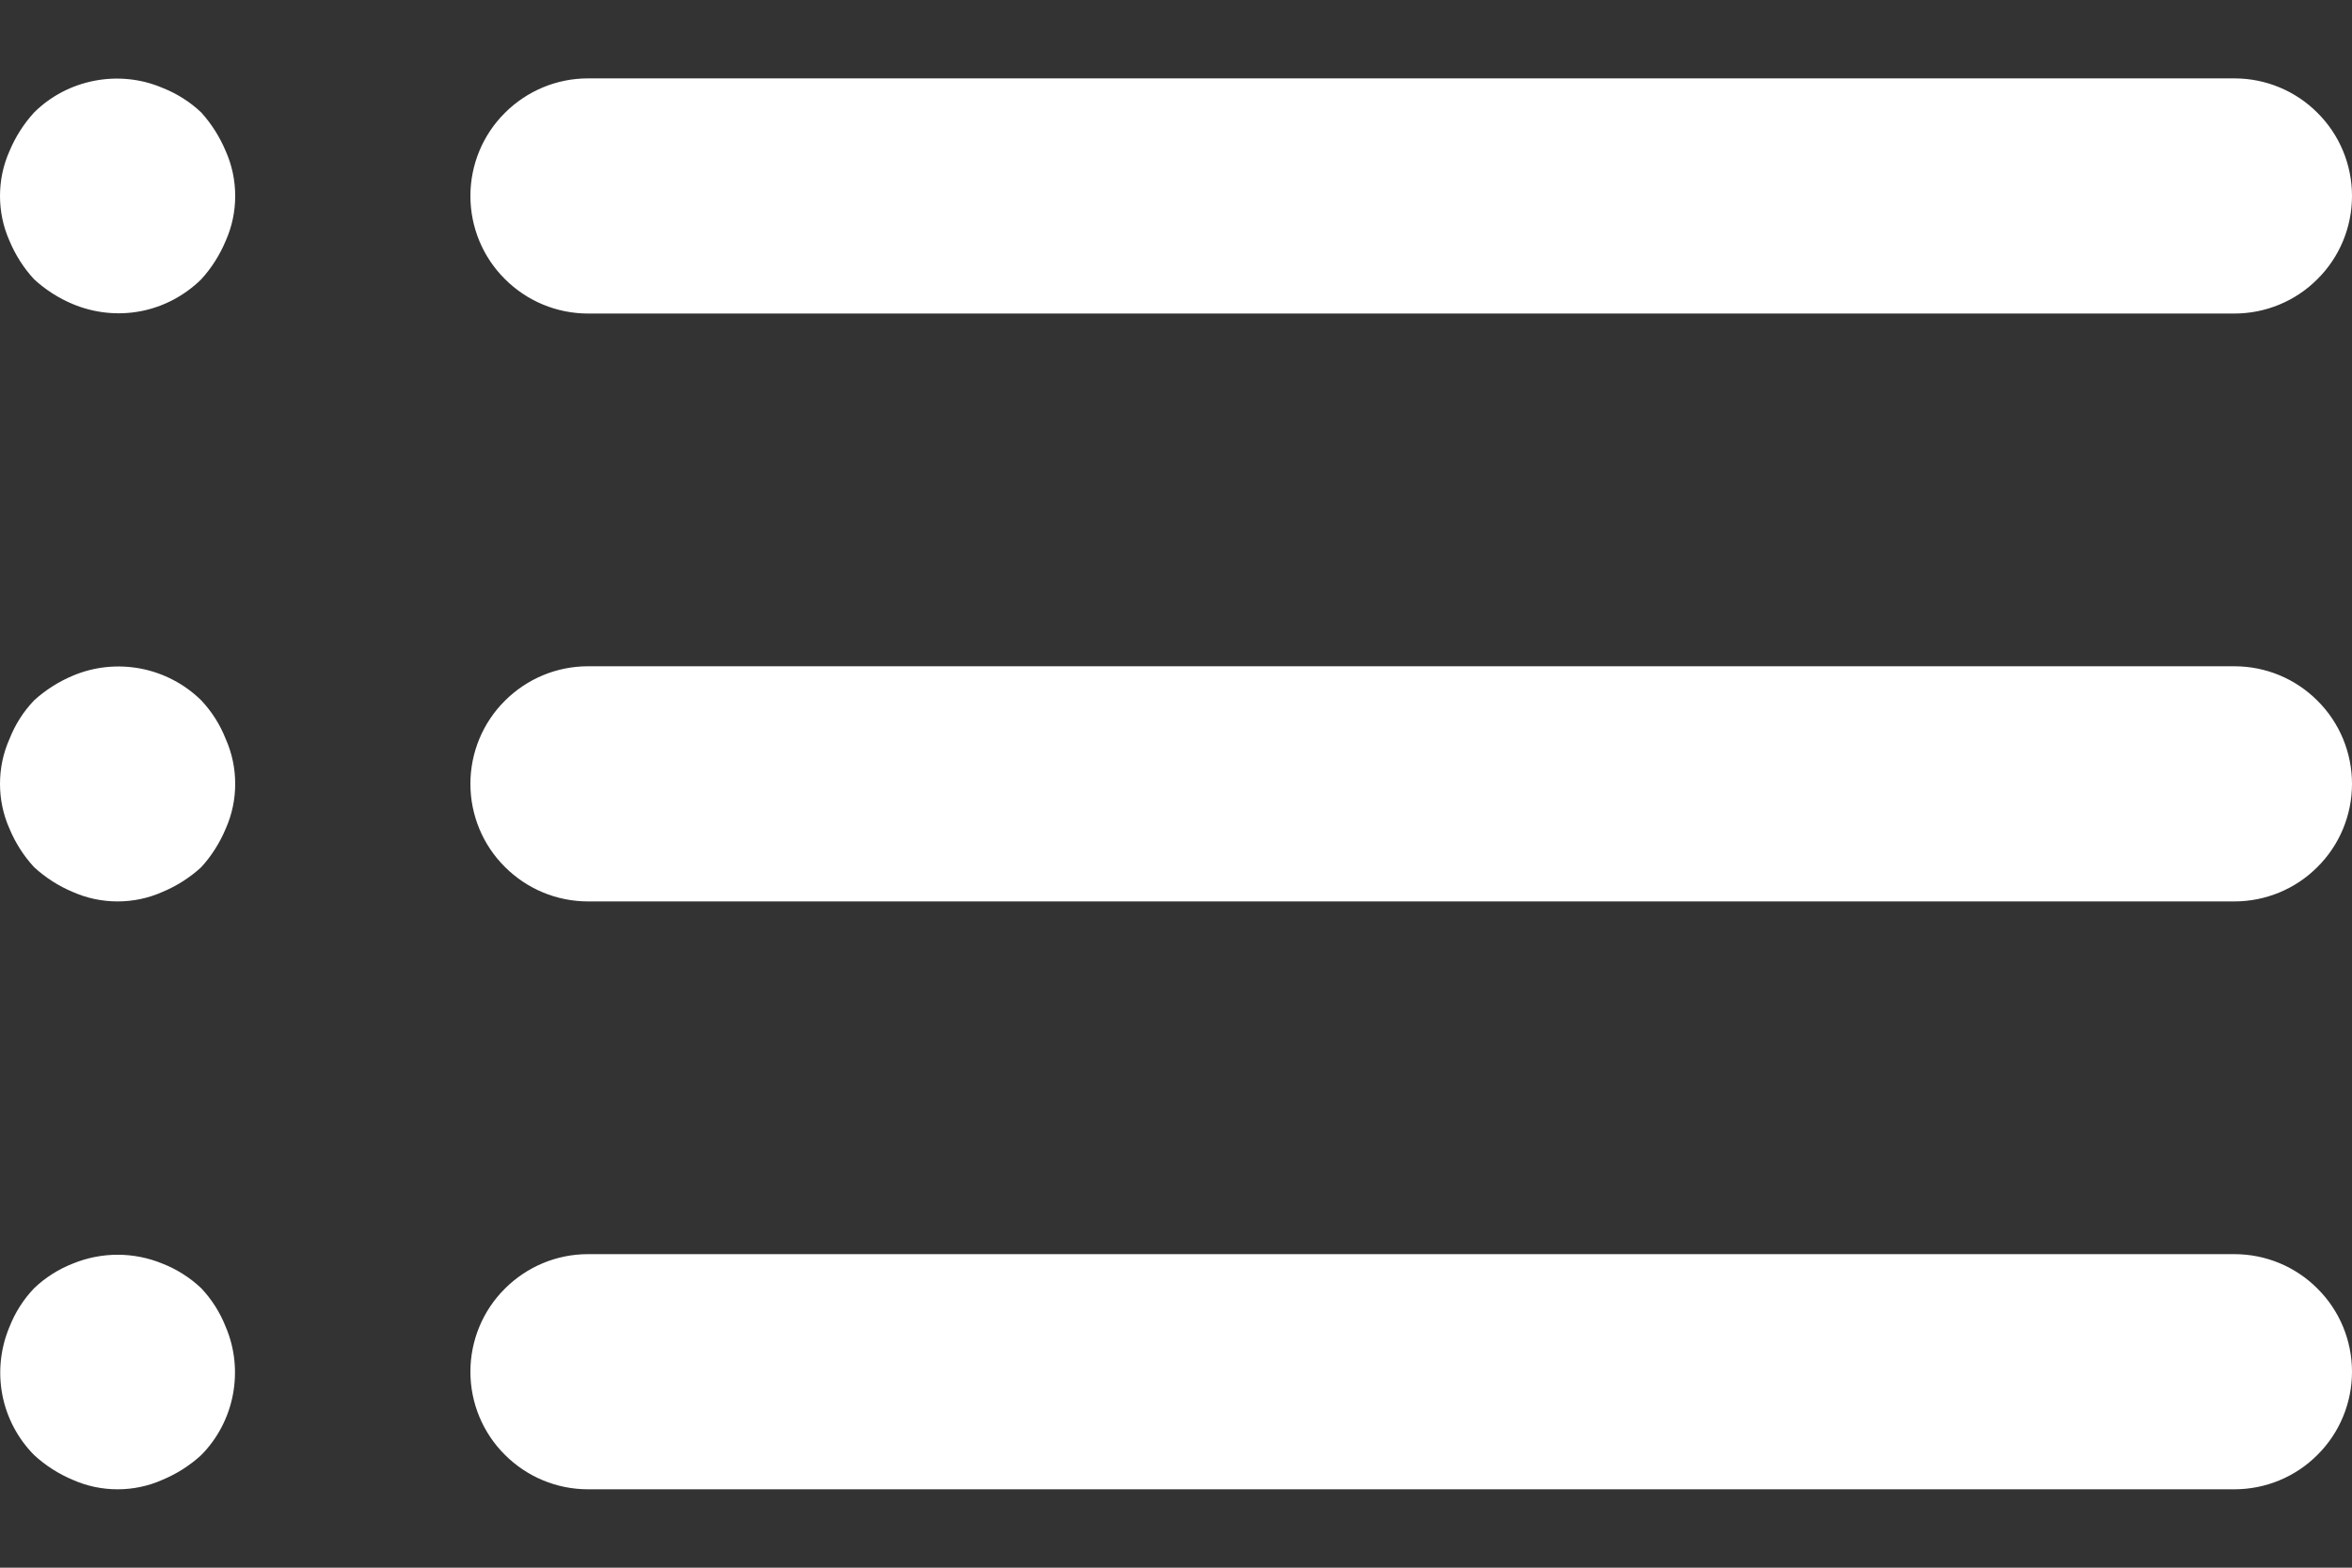 <svg width="15" height="10" viewBox="0 0 15 10" fill="none" xmlns="http://www.w3.org/2000/svg">
<rect x="0" y="0" width="15" height="10" fill="#333333" stroke="none"/>
<path d="M1.283 8.217C1.211 8.149 1.127 8.096 1.035 8.06C0.853 7.985 0.648 7.985 0.465 8.06C0.373 8.096 0.289 8.149 0.218 8.217C0.149 8.289 0.096 8.373 0.06 8.465C0.003 8.601 -0.013 8.752 0.015 8.898C0.043 9.043 0.114 9.177 0.218 9.282C0.291 9.349 0.374 9.402 0.465 9.44C0.555 9.48 0.652 9.5 0.75 9.5C0.848 9.5 0.945 9.48 1.035 9.44C1.126 9.402 1.21 9.349 1.283 9.282C1.387 9.177 1.457 9.043 1.485 8.898C1.513 8.752 1.498 8.601 1.44 8.465C1.404 8.373 1.351 8.289 1.283 8.217ZM3.75 2H14.25C14.449 2 14.64 1.921 14.78 1.78C14.921 1.64 15 1.449 15 1.25C15 1.051 14.921 0.86 14.78 0.72C14.64 0.579 14.449 0.5 14.25 0.5H3.75C3.551 0.5 3.361 0.579 3.22 0.72C3.079 0.86 3 1.051 3 1.25C3 1.449 3.079 1.64 3.22 1.78C3.361 1.921 3.551 2 3.75 2ZM1.283 4.467C1.177 4.363 1.043 4.293 0.898 4.265C0.752 4.237 0.602 4.252 0.465 4.31C0.374 4.348 0.291 4.401 0.218 4.467C0.149 4.539 0.096 4.623 0.06 4.715C0.02 4.805 0 4.902 0 5C0 5.098 0.02 5.195 0.06 5.285C0.098 5.376 0.151 5.46 0.218 5.532C0.291 5.599 0.374 5.652 0.465 5.69C0.555 5.73 0.652 5.75 0.75 5.75C0.848 5.75 0.945 5.73 1.035 5.69C1.126 5.652 1.21 5.599 1.283 5.532C1.349 5.46 1.402 5.376 1.44 5.285C1.48 5.195 1.5 5.098 1.5 5C1.5 4.902 1.48 4.805 1.44 4.715C1.404 4.623 1.351 4.539 1.283 4.467ZM14.25 4.25H3.75C3.551 4.25 3.361 4.329 3.22 4.47C3.079 4.61 3 4.801 3 5C3 5.199 3.079 5.39 3.22 5.53C3.361 5.671 3.551 5.75 3.75 5.75H14.25C14.449 5.75 14.64 5.671 14.78 5.53C14.921 5.39 15 5.199 15 5C15 4.801 14.921 4.61 14.78 4.47C14.64 4.329 14.449 4.25 14.25 4.25ZM1.283 0.717C1.211 0.649 1.127 0.596 1.035 0.56C0.899 0.502 0.748 0.487 0.603 0.515C0.457 0.543 0.323 0.613 0.218 0.717C0.151 0.79 0.098 0.874 0.06 0.965C0.02 1.055 0 1.152 0 1.25C0 1.348 0.02 1.445 0.06 1.535C0.098 1.626 0.151 1.71 0.218 1.782C0.291 1.849 0.374 1.902 0.465 1.94C0.602 1.997 0.752 2.013 0.898 1.985C1.043 1.957 1.177 1.886 1.283 1.782C1.349 1.71 1.402 1.626 1.44 1.535C1.48 1.445 1.5 1.348 1.5 1.25C1.5 1.152 1.48 1.055 1.44 0.965C1.402 0.874 1.349 0.79 1.283 0.717ZM14.25 8H3.75C3.551 8 3.361 8.079 3.22 8.22C3.079 8.36 3 8.551 3 8.75C3 8.949 3.079 9.14 3.22 9.28C3.361 9.421 3.551 9.5 3.75 9.5H14.25C14.449 9.5 14.64 9.421 14.78 9.28C14.921 9.14 15 8.949 15 8.75C15 8.551 14.921 8.36 14.78 8.22C14.64 8.079 14.449 8 14.25 8Z" fill="white"/>
</svg>
